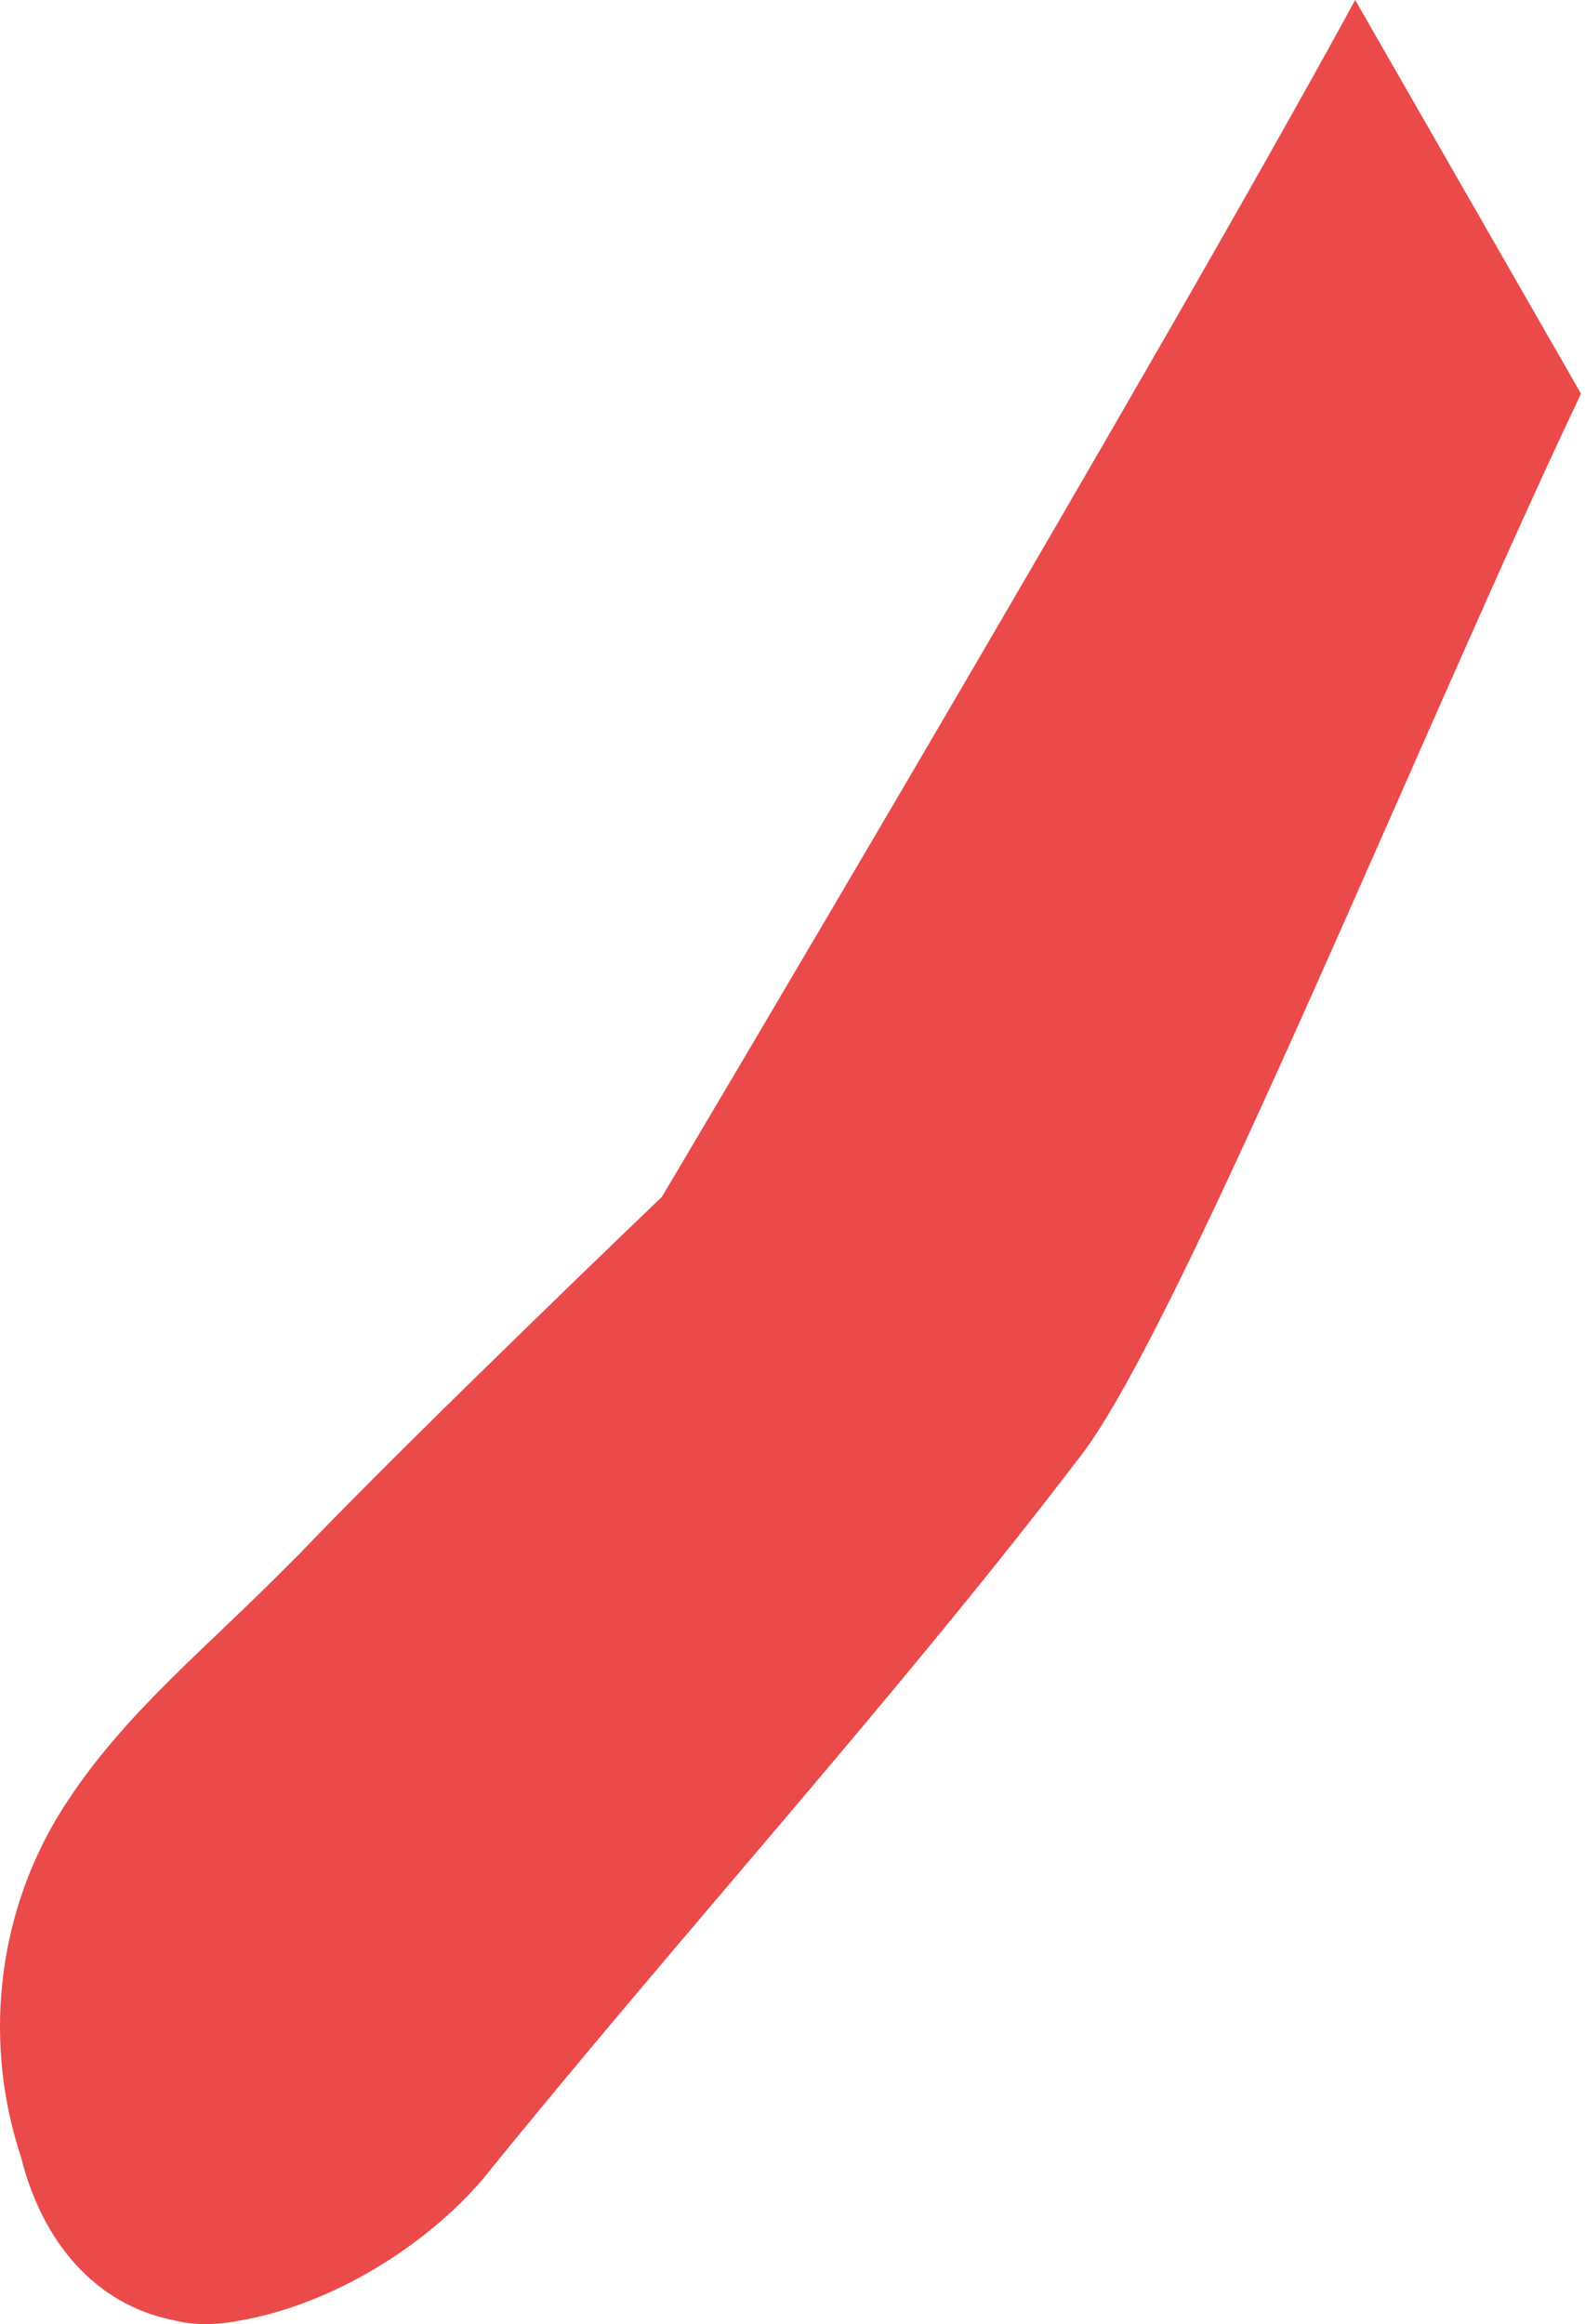 <svg width="73" height="107" viewBox="0 0 73 107" fill="none" xmlns="http://www.w3.org/2000/svg">
<path d="M2.667 83.615C5.328 79.265 8.957 76.365 12.827 72.498C13.069 72.257 13.553 71.773 13.794 71.532C19.116 65.974 30.485 55.099 30.485 55.099C30.485 55.099 53.465 16.433 62.416 0L72.817 18.125C65.802 32.866 54.433 60.899 49.837 66.94C41.371 78.057 31.453 88.931 22.261 100.289C19.6 103.431 15.246 106.089 11.134 106.814C9.924 107.056 8.957 107.056 7.989 106.814C4.361 106.089 1.942 103.189 0.974 99.323C-0.719 94.248 -0.236 88.448 2.667 83.615Z" fill="#EA4A49"/>
</svg>
